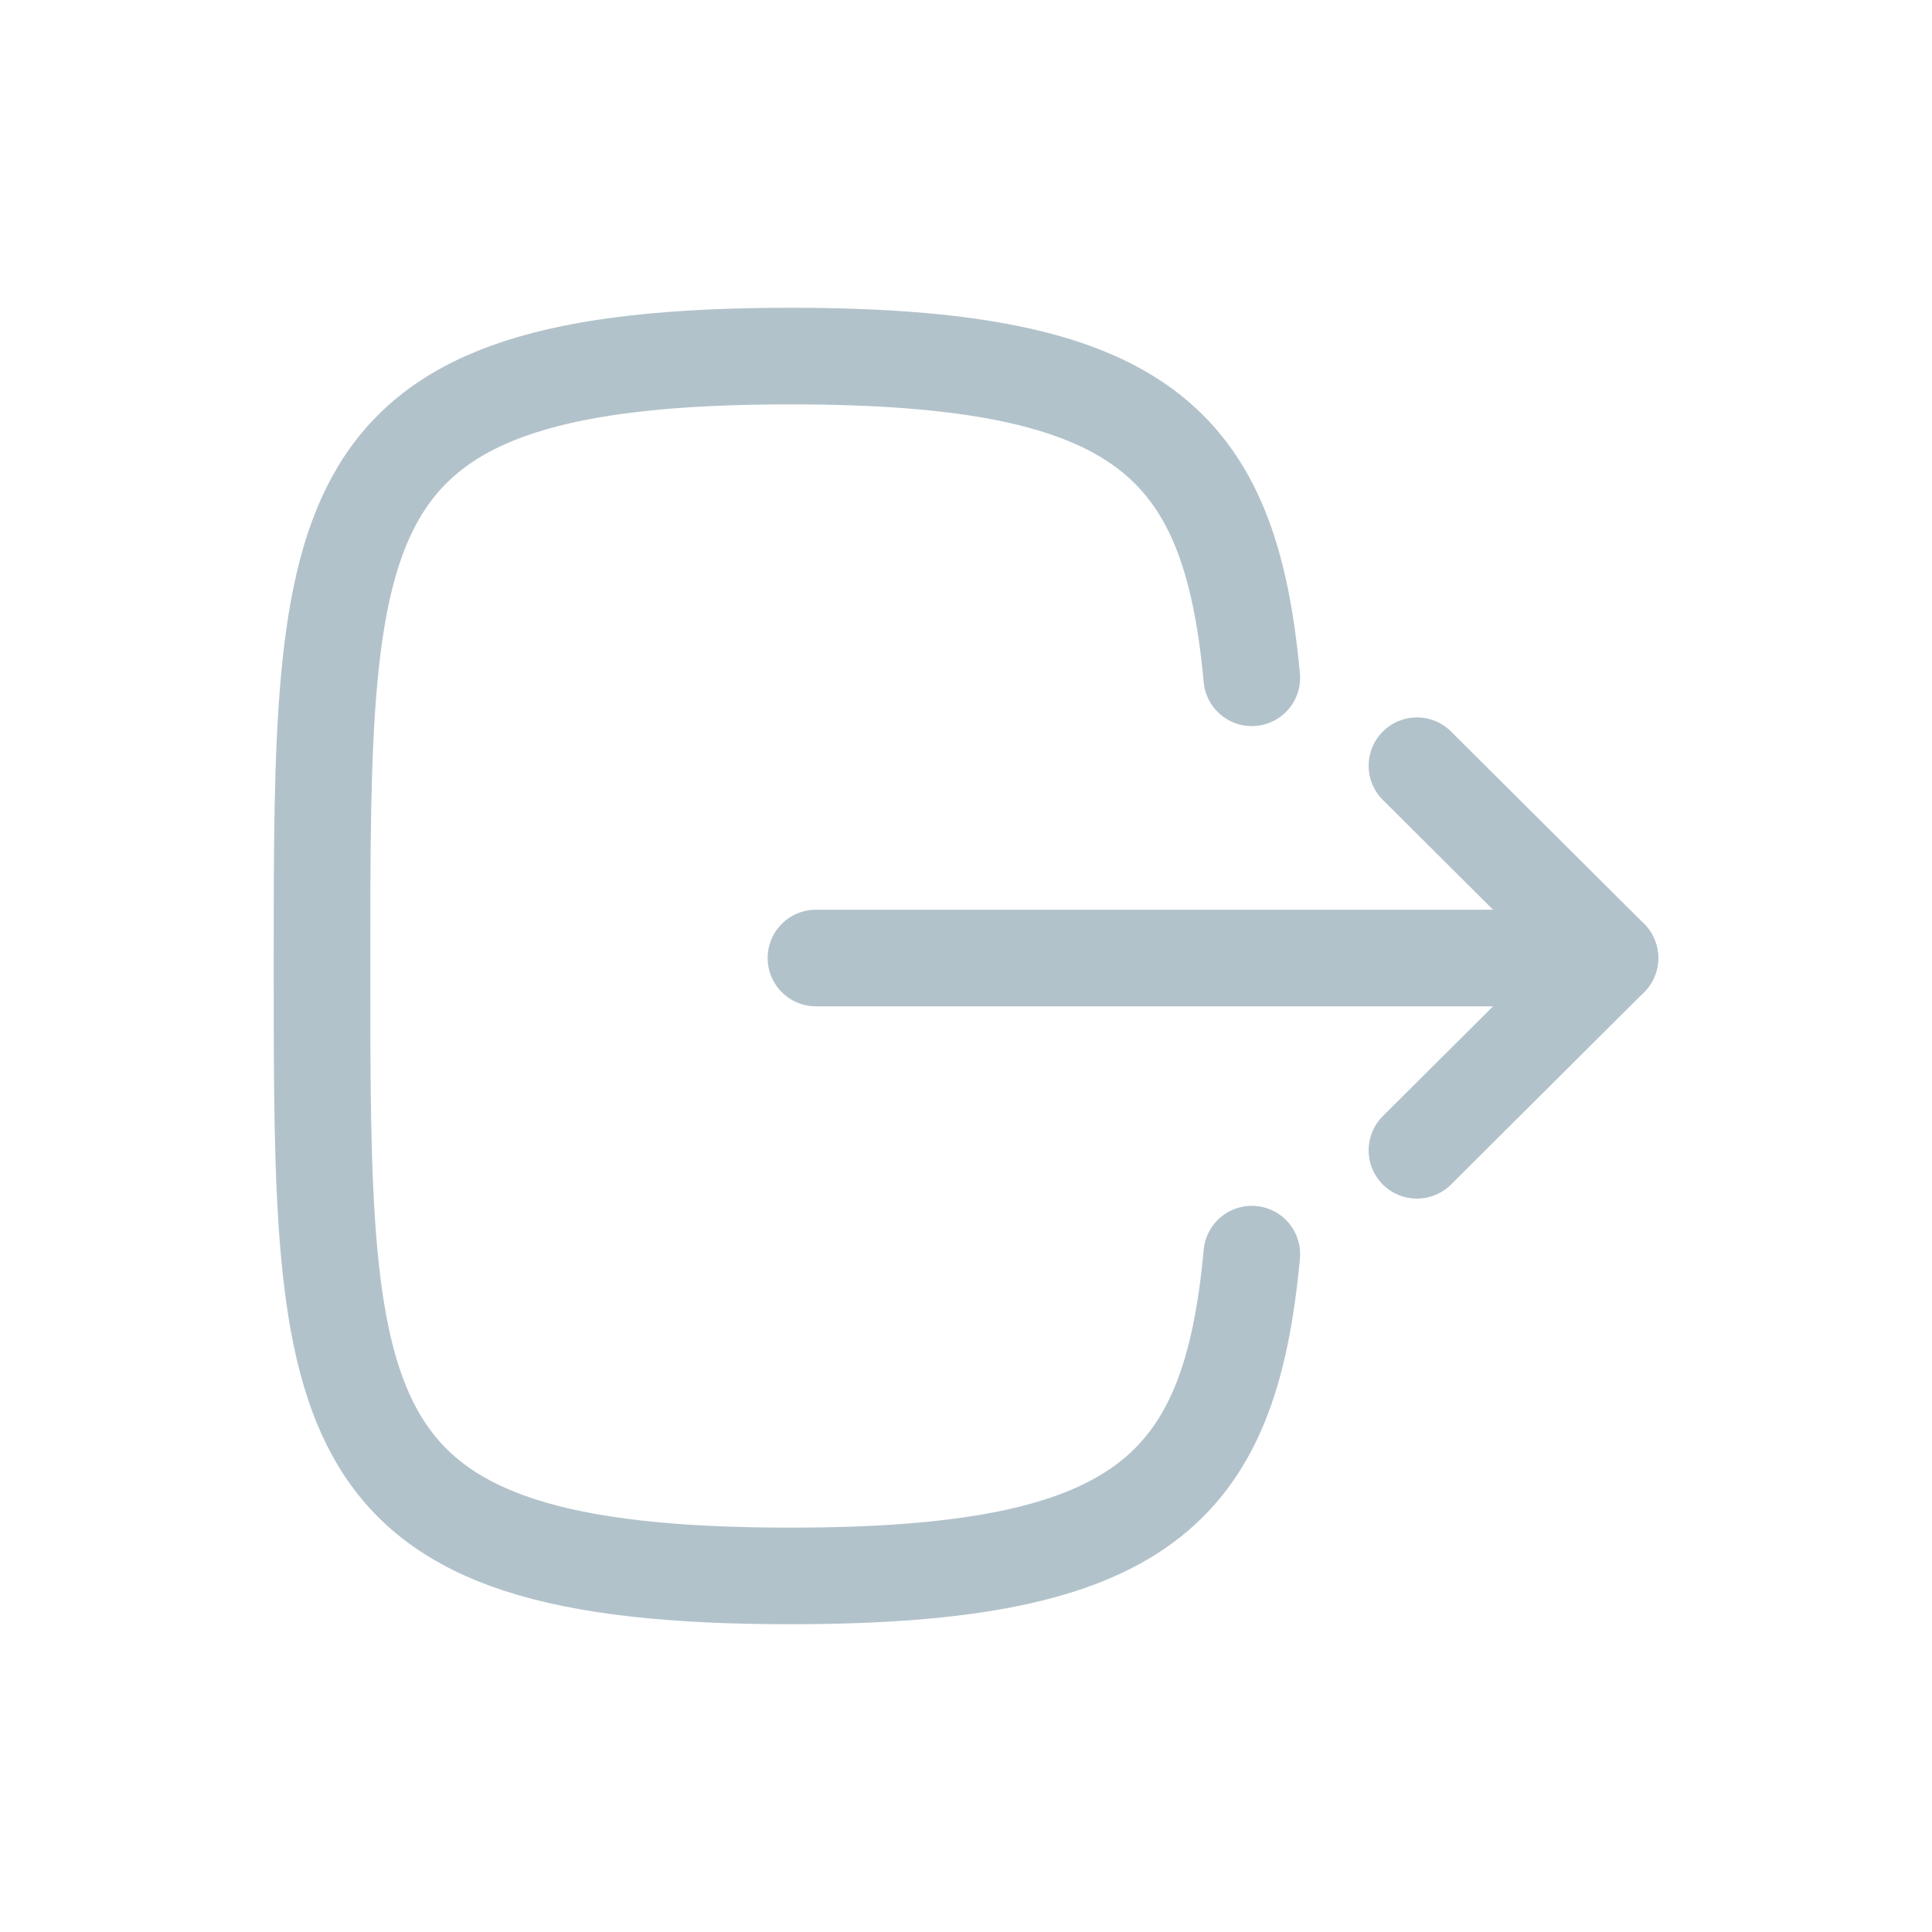 <svg width="30" height="30" viewBox="0 0 30 30" fill="none" xmlns="http://www.w3.org/2000/svg">
<path d="M24.998 14.876L12.67 14.876" stroke="#B2C2CB" stroke-width="1.5" stroke-linecap="round" stroke-linejoin="round"/>
<path d="M22.002 17.862L25 14.876L22.002 11.89" stroke="#B2C2CB" stroke-width="1.5" stroke-linecap="round" stroke-linejoin="round"/>
<path d="M19.438 19.474C19.1 23.14 17.728 24.471 12.271 24.471C5 24.471 5 22.105 5 15C5 7.894 5 5.529 12.271 5.529C17.728 5.529 19.1 6.86 19.438 10.525" stroke="#B2C2CB" stroke-width="1.5" stroke-linecap="round" stroke-linejoin="round"/>
</svg>
